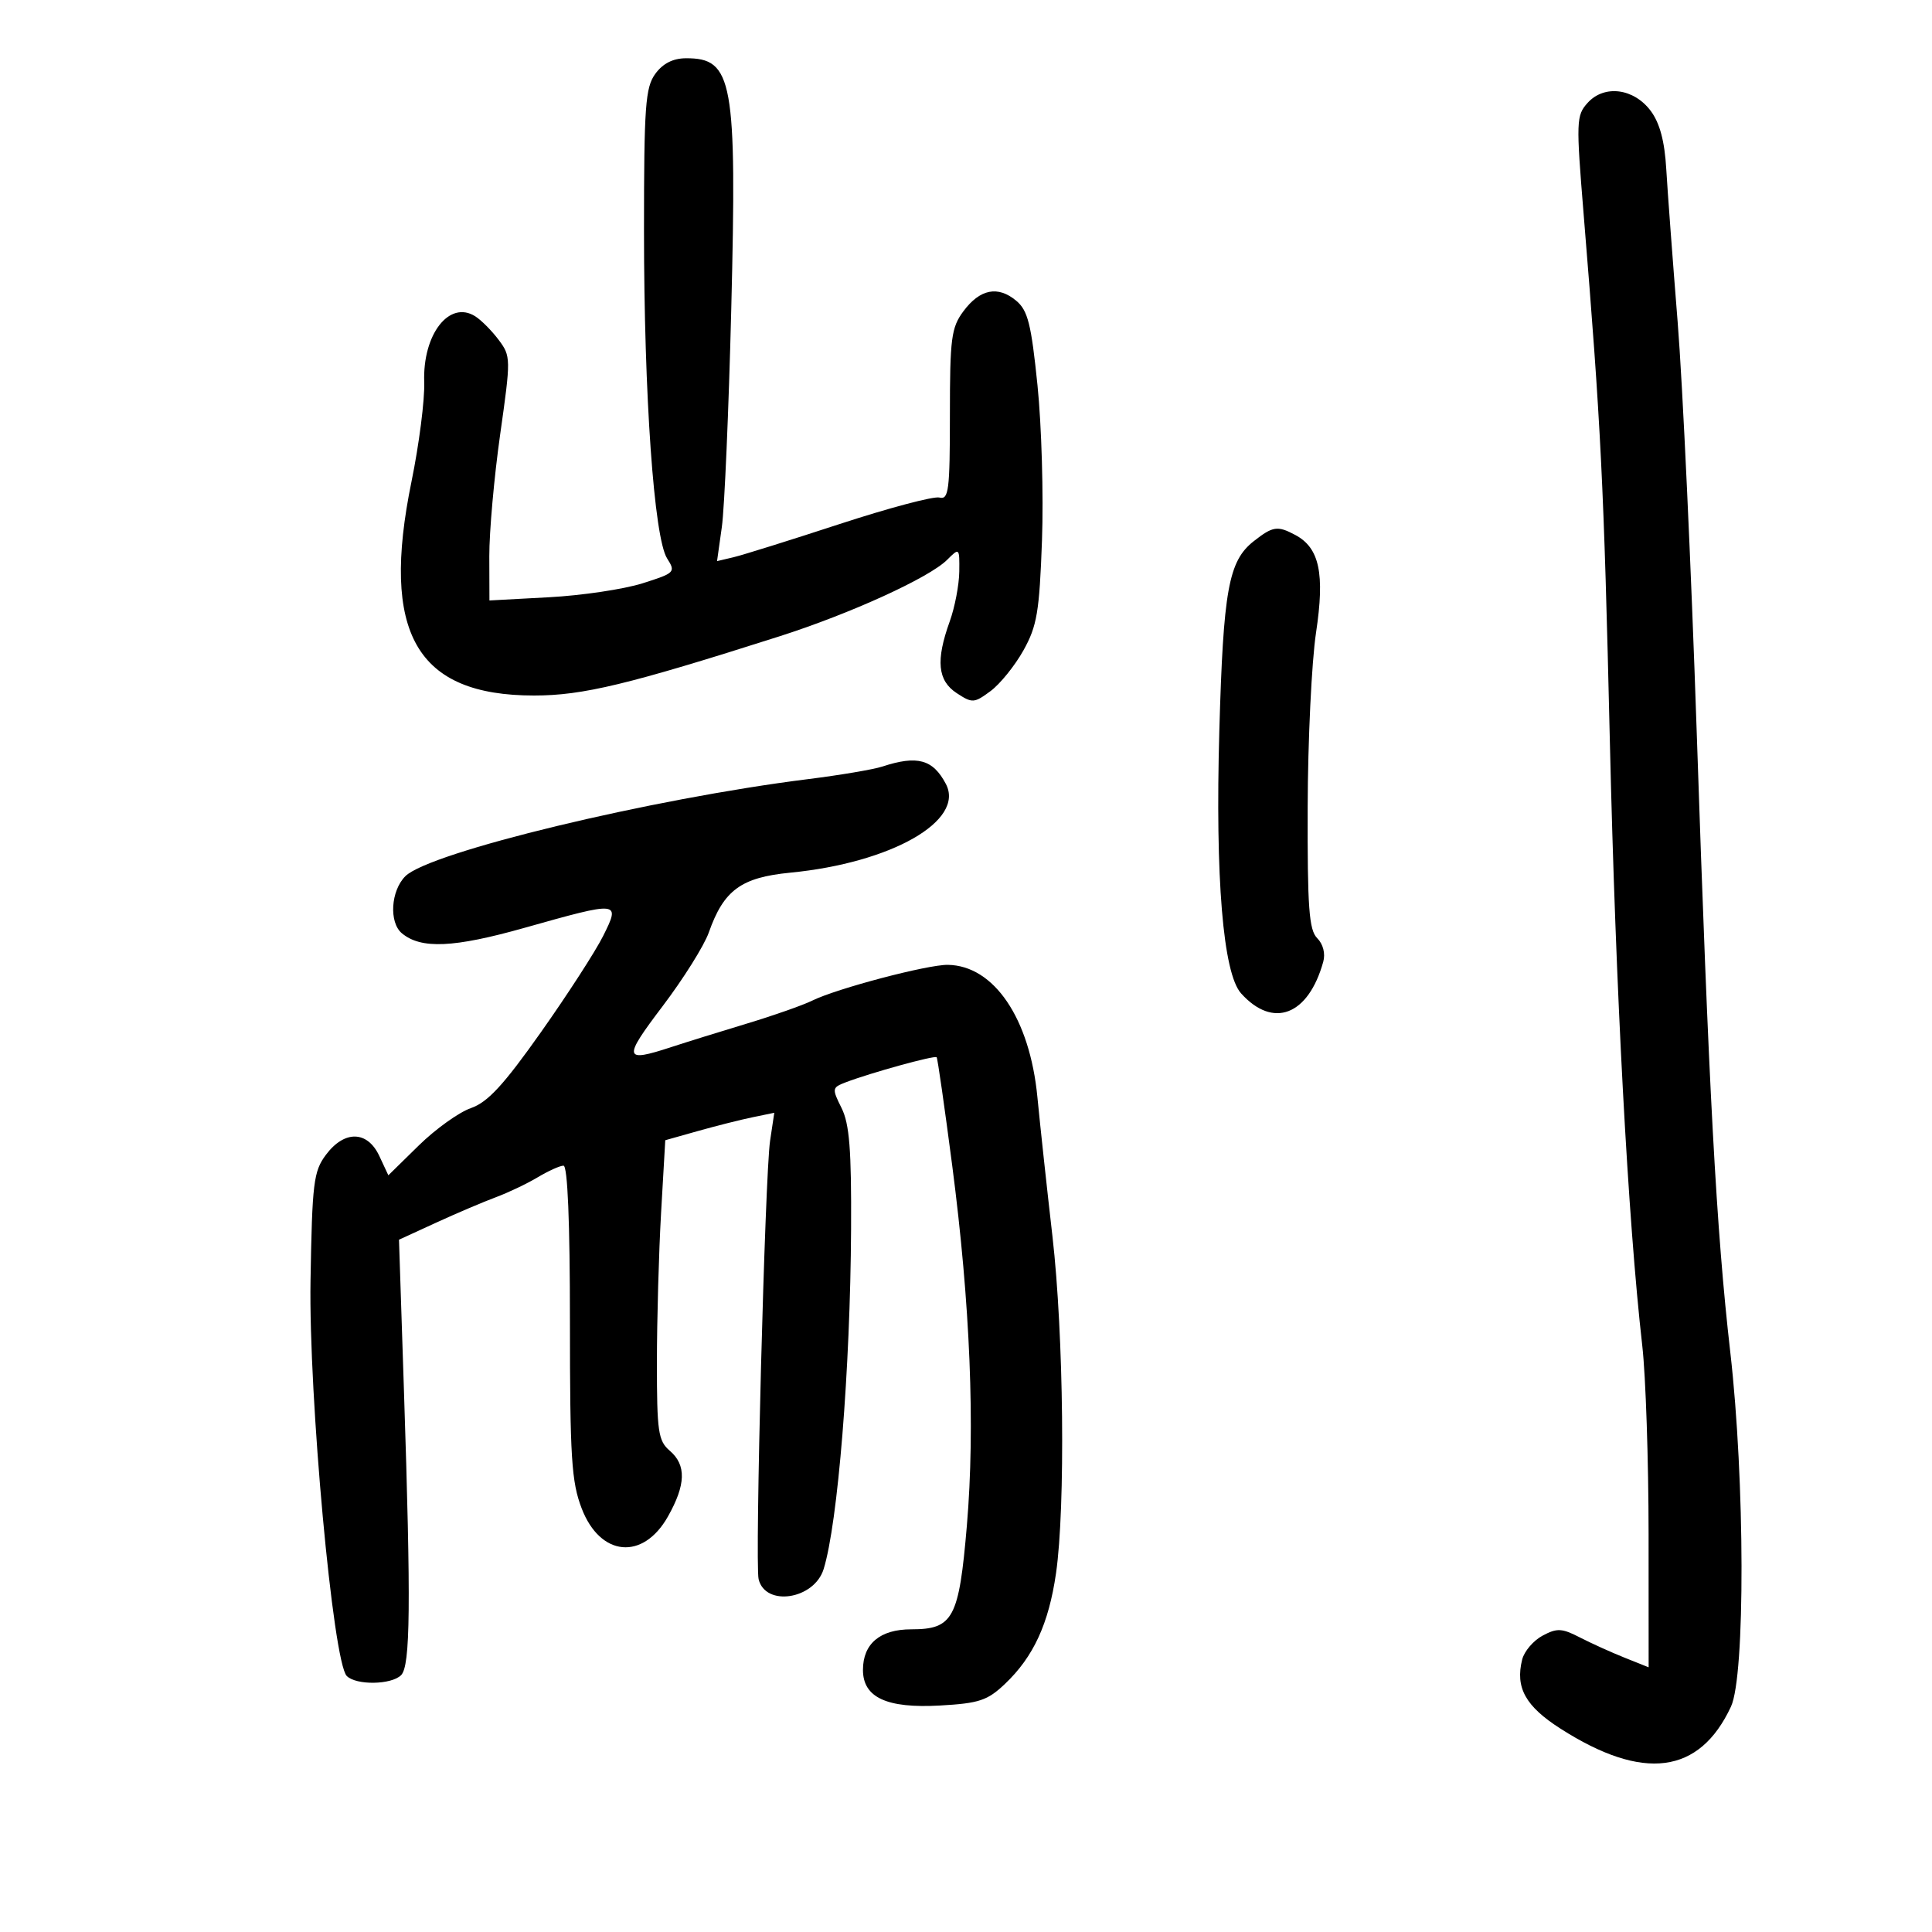<svg xmlns="http://www.w3.org/2000/svg" width="300" height="300" viewBox="0 0 300 300" version="1.1">
	<path d="M 101.750 11.470 C 100.210 13.588, 100 16.503, 100 35.795 C 100 61.447, 101.556 83.515, 103.589 86.712 C 104.946 88.845, 104.810 88.983, 99.748 90.583 C 96.862 91.496, 90.338 92.467, 85.250 92.741 L 76 93.239 75.979 86.369 C 75.968 82.591, 76.728 74.072, 77.668 67.439 C 79.338 55.659, 79.333 55.317, 77.439 52.784 C 76.373 51.358, 74.730 49.706, 73.790 49.112 C 69.759 46.568, 65.609 51.927, 65.872 59.336 C 65.968 62.056, 65.079 69.004, 63.897 74.777 C 59.078 98.307, 64.629 108, 82.925 108 C 90.501 108, 97.535 106.304, 121 98.819 C 132.012 95.306, 144.296 89.704, 147.072 86.928 C 148.976 85.024, 148.999 85.047, 148.956 88.750 C 148.932 90.813, 148.264 94.300, 147.471 96.500 C 145.287 102.564, 145.591 105.686, 148.557 107.629 C 150.979 109.216, 151.257 109.199, 153.807 107.314 C 155.288 106.219, 157.589 103.373, 158.919 100.990 C 161.029 97.212, 161.398 95.026, 161.799 83.918 C 162.052 76.912, 161.739 66.077, 161.103 59.840 C 160.131 50.313, 159.604 48.213, 157.804 46.703 C 154.962 44.319, 152.166 44.873, 149.600 48.328 C 147.714 50.868, 147.500 52.510, 147.500 64.420 C 147.500 76.166, 147.314 77.634, 145.876 77.258 C 144.984 77.024, 138.009 78.875, 130.376 81.372 C 122.744 83.868, 115.339 86.185, 113.921 86.521 L 111.342 87.131 112.089 81.816 C 112.500 78.892, 113.157 63.675, 113.549 48 C 114.436 12.484, 113.807 9.007, 106.500 9.047 C 104.495 9.058, 102.920 9.861, 101.750 11.470 M 246.529 15.968 C 244.756 17.927, 244.724 18.818, 245.907 33.266 C 248.608 66.260, 249.041 74.949, 249.975 115 C 250.884 153.933, 252.788 189.449, 255.015 209 C 255.548 213.675, 255.987 226.815, 255.992 238.199 L 256 258.898 252.250 257.398 C 250.188 256.573, 247.062 255.157, 245.304 254.251 C 242.529 252.820, 241.769 252.785, 239.527 253.985 C 238.108 254.745, 236.684 256.409, 236.365 257.683 C 235.268 262.054, 236.867 264.940, 242.318 268.427 C 255.164 276.644, 263.890 275.514, 268.786 265 C 271.014 260.214, 270.957 229.858, 268.682 210 C 266.505 191.001, 265.335 169.381, 263.458 113.500 C 262.608 88.200, 261.280 59.625, 260.506 50 C 259.733 40.375, 258.936 29.681, 258.735 26.237 C 258.485 21.939, 257.732 19.114, 256.336 17.237 C 253.710 13.703, 249.117 13.109, 246.529 15.968 M 194.669 84.045 C 190.765 87.117, 189.953 91.603, 189.336 113.500 C 188.692 136.382, 189.915 151.137, 192.714 154.250 C 197.684 159.777, 203.155 157.678, 205.471 149.355 C 205.830 148.065, 205.457 146.600, 204.534 145.677 C 203.260 144.403, 203.009 140.954, 203.055 125.321 C 203.084 114.970, 203.669 102.777, 204.355 98.227 C 205.734 89.067, 204.890 85.082, 201.147 83.079 C 198.370 81.592, 197.652 81.699, 194.669 84.045 M 137 119.033 C 135.625 119.483, 130.450 120.359, 125.500 120.979 C 101.087 124.035, 66.669 132.331, 62.941 136.059 C 60.675 138.325, 60.381 143.241, 62.411 144.926 C 65.387 147.396, 70.457 147.170, 81.423 144.079 C 96.250 139.900, 96.363 139.912, 93.660 145.330 C 92.472 147.711, 88.125 154.437, 84 160.275 C 78.191 168.497, 75.738 171.155, 73.123 172.065 C 71.265 172.711, 67.621 175.323, 65.024 177.870 L 60.303 182.500 58.901 179.500 C 57.057 175.551, 53.483 175.473, 50.608 179.320 C 48.692 181.882, 48.474 183.662, 48.218 198.820 C 47.915 216.762, 51.703 258.103, 53.847 260.247 C 55.311 261.711, 60.772 261.627, 62.283 260.118 C 63.727 258.676, 63.822 249.291, 62.727 216 L 61.955 192.500 67.727 189.852 C 70.902 188.395, 75.075 186.619, 77 185.904 C 78.925 185.189, 81.850 183.795, 83.500 182.806 C 85.150 181.817, 86.950 181.006, 87.500 181.004 C 88.139 181.002, 88.500 189.748, 88.500 205.250 C 88.500 226.371, 88.737 230.113, 90.333 234.252 C 93.214 241.719, 99.842 242.337, 103.707 235.500 C 106.508 230.544, 106.595 227.490, 104 225.268 C 102.205 223.731, 102 222.321, 102.005 211.528 C 102.007 204.912, 102.300 194.450, 102.656 188.277 L 103.302 177.054 108.401 175.617 C 111.206 174.827, 115.014 173.868, 116.865 173.486 L 120.230 172.791 119.578 177.145 C 118.786 182.432, 117.207 242.800, 117.797 245.217 C 118.852 249.538, 126.424 248.364, 127.891 243.653 C 130.105 236.545, 132.040 212.575, 132.155 190.841 C 132.220 178.510, 131.905 174.515, 130.672 172.045 C 129.172 169.037, 129.198 168.874, 131.304 168.069 C 135.200 166.579, 145.167 163.832, 145.444 164.171 C 145.592 164.352, 146.679 171.925, 147.861 181 C 150.663 202.527, 151.437 221.533, 150.137 236.872 C 148.912 251.323, 148.014 253, 141.500 253 C 136.655 253, 134 255.233, 134 259.306 C 134 263.591, 137.698 265.299, 145.963 264.832 C 152.043 264.489, 153.332 264.059, 156.058 261.469 C 160.479 257.269, 162.843 252.142, 163.978 244.294 C 165.459 234.050, 165.177 207.202, 163.427 192 C 162.573 184.575, 161.519 174.828, 161.085 170.341 C 159.905 158.130, 154.348 149.931, 147.180 149.821 C 144.042 149.774, 129.932 153.494, 126.127 155.373 C 124.682 156.086, 120.125 157.688, 116 158.932 C 111.875 160.177, 106.572 161.826, 104.215 162.597 C 96.815 165.020, 96.689 164.420, 102.883 156.250 C 106.114 151.988, 109.347 146.830, 110.066 144.788 C 112.380 138.223, 115.068 136.251, 122.713 135.507 C 138.416 133.981, 149.882 127.441, 146.873 121.727 C 144.862 117.907, 142.444 117.247, 137 119.033" stroke="none" fill="black" fill-rule="evenodd"/>
</svg>